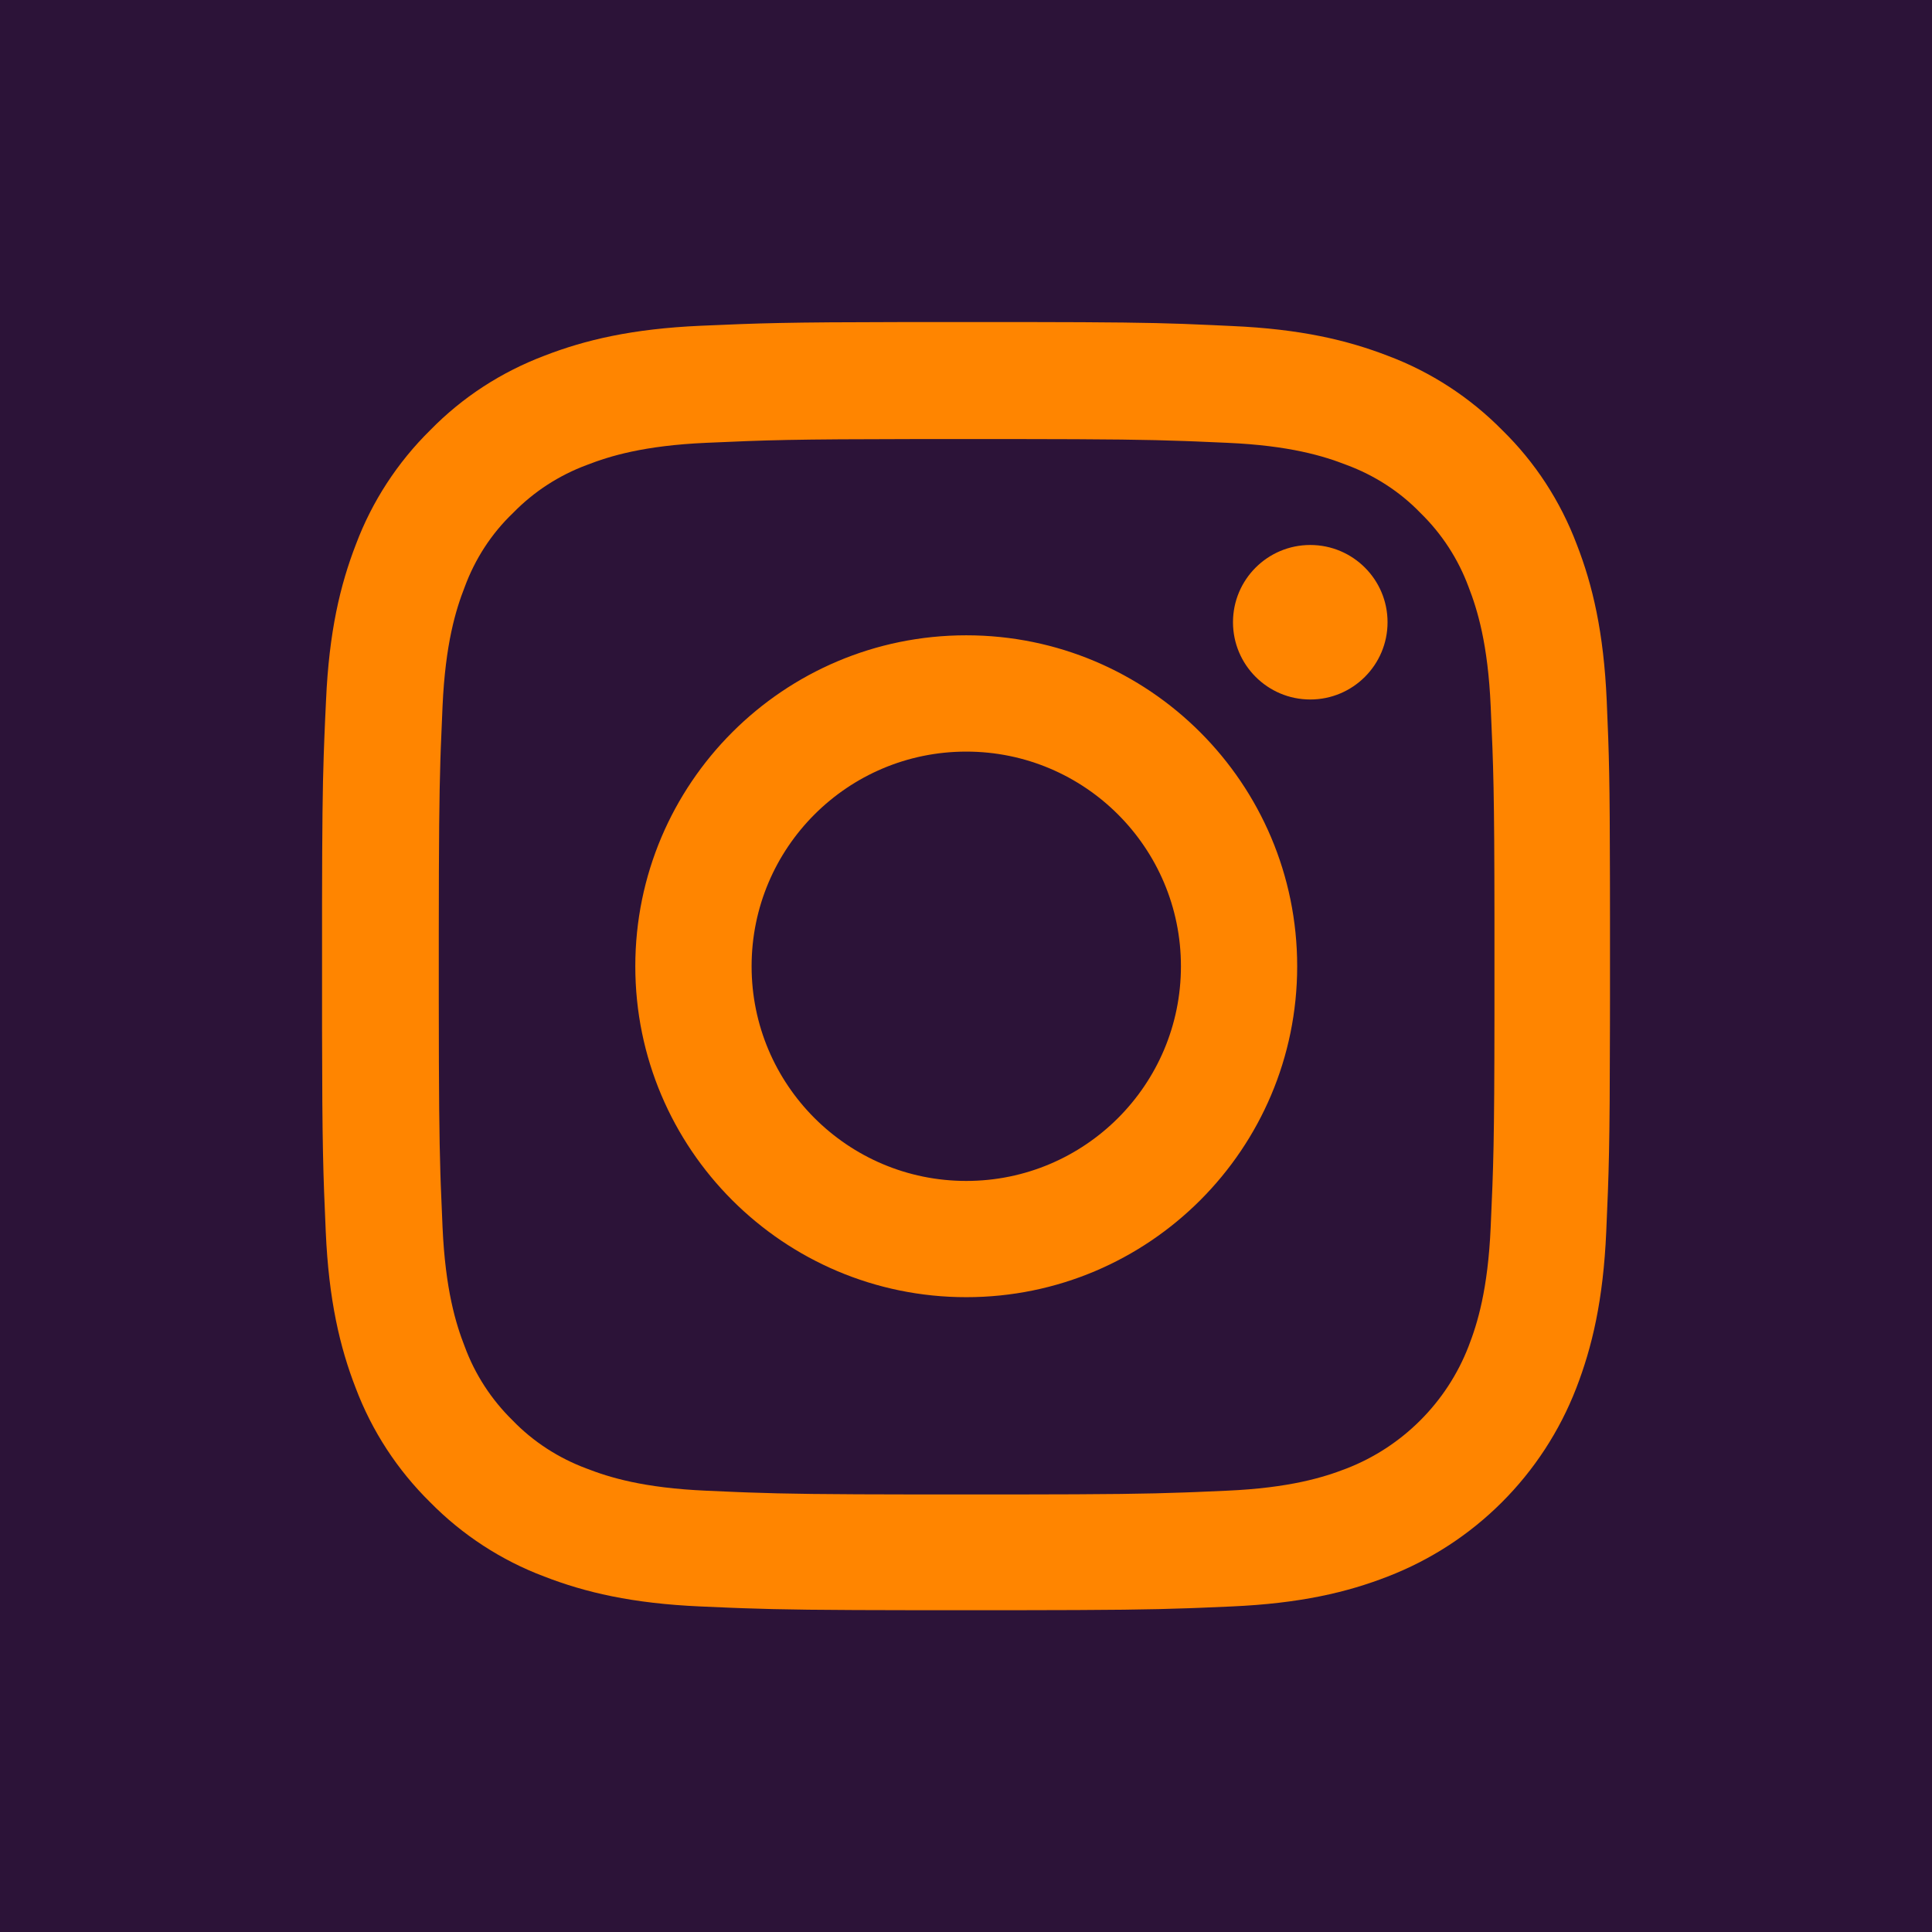 <?xml version="1.0" encoding="UTF-8"?>
<svg width="36px" height="36px" viewBox="0 0 36 36" version="1.1" xmlns="http://www.w3.org/2000/svg" xmlns:xlink="http://www.w3.org/1999/xlink">
    <title>7F84F395-7C78-4347-A52F-819BB5592683</title>
    <g id="Home-e-Busca---UI" stroke="none" stroke-width="1" fill="none" fill-rule="evenodd">
        <g id="desk_Home" transform="translate(-961, -3852)">
            <rect fill="#FFFFFF" x="0" y="0" width="1220" height="4208"></rect>
            <g id="3.-group/footer-desktop" transform="translate(0, 3733)">
                <rect id="Rectangle" fill="#2C1338" x="0" y="0" width="1220" height="475"></rect>
                <g id="Group-2" transform="translate(20, 84)" fill="#FF8500">
                    <g id="Group-5" transform="translate(898, 0)">
                        <g id="1.-assets/icon/redes_twitter-copy" transform="translate(43, 35)">
                            <path d="M19.165,6.001 C20.704,6.003 21.396,6.012 22.045,6.035 L22.261,6.044 C22.478,6.052 22.7,6.063 22.957,6.075 C24.232,6.131 25.104,6.337 25.869,6.633 C26.666,6.933 27.393,7.407 27.993,8.016 C28.607,8.616 29.076,9.339 29.381,10.145 C29.677,10.905 29.883,11.782 29.939,13.057 C29.984,14.081 29.996,14.547 29.999,16.361 L30,17.109 C30,17.2 30,17.293 30,17.39 L30,18.321 C30,18.424 30,18.523 30,18.62 L29.999,19.165 C29.996,21.388 29.979,21.842 29.93,22.952 C29.874,24.227 29.667,25.1 29.372,25.864 C28.748,27.477 27.473,28.753 25.859,29.376 C25.1,29.672 24.223,29.878 22.947,29.934 C22.734,29.944 22.545,29.952 22.363,29.959 L22.146,29.967 C21.429,29.993 20.713,30.002 18.896,30.004 L17.104,30.004 C15.287,30.002 14.571,29.993 13.854,29.967 L13.637,29.959 C13.455,29.952 13.266,29.944 13.053,29.934 C11.777,29.878 10.905,29.672 10.141,29.376 C9.343,29.076 8.616,28.603 8.016,27.993 C7.407,27.393 6.933,26.671 6.628,25.864 C6.333,25.104 6.126,24.227 6.07,22.952 C6.021,21.842 6.004,21.388 6.001,19.165 L6.001,16.844 C6.003,15.391 6.011,14.693 6.032,14.073 L6.044,13.748 C6.052,13.531 6.063,13.31 6.075,13.053 C6.131,11.777 6.337,10.905 6.633,10.141 C6.933,9.343 7.407,8.616 8.016,8.016 C8.616,7.402 9.339,6.933 10.145,6.628 C10.905,6.333 11.782,6.126 13.057,6.07 C14.167,6.021 14.621,6.004 16.844,6.001 Z M18.895,8.181 L17.134,8.181 C14.726,8.184 14.305,8.2 13.165,8.251 C11.998,8.302 11.36,8.499 10.938,8.663 C10.417,8.856 9.948,9.16 9.559,9.559 C9.156,9.944 8.851,10.417 8.659,10.938 C8.494,11.36 8.298,11.993 8.246,13.165 C8.233,13.459 8.222,13.706 8.213,13.952 L8.206,14.163 C8.185,14.84 8.177,15.609 8.176,17.41 L8.176,18.618 C8.177,20.419 8.185,21.186 8.206,21.862 L8.213,22.074 C8.222,22.32 8.233,22.567 8.246,22.863 C8.298,24.03 8.494,24.668 8.659,25.09 C8.851,25.611 9.156,26.08 9.554,26.469 C9.939,26.868 10.413,27.172 10.933,27.365 C11.355,27.529 11.988,27.726 13.16,27.777 C13.371,27.787 13.557,27.795 13.735,27.802 L13.947,27.81 C14.65,27.836 15.345,27.845 17.129,27.847 L18.889,27.847 C20.673,27.845 21.367,27.836 22.069,27.81 L22.282,27.802 C22.461,27.795 22.647,27.787 22.858,27.777 C24.026,27.726 24.664,27.529 25.086,27.365 C26.131,26.961 26.961,26.131 27.365,25.086 C27.529,24.664 27.726,24.03 27.777,22.858 C27.828,21.719 27.845,21.301 27.847,18.894 L27.847,17.134 C27.845,14.726 27.828,14.305 27.777,13.165 C27.726,11.997 27.529,11.36 27.365,10.938 C27.172,10.417 26.868,9.948 26.469,9.559 C26.084,9.16 25.611,8.856 25.09,8.663 C24.668,8.499 24.035,8.302 22.863,8.251 C22.653,8.241 22.467,8.233 22.288,8.226 L22.077,8.218 C21.375,8.192 20.681,8.183 18.895,8.181 Z M18.005,11.838 C21.409,11.838 24.171,14.6 24.171,18.005 C24.171,21.409 21.409,24.171 18.005,24.171 C14.6,24.171 11.838,21.409 11.838,18.005 C11.838,14.6 14.6,11.838 18.005,11.838 Z M18.005,14.005 C15.796,14.005 14.005,15.796 14.005,18.005 C14.005,20.213 15.796,22.005 18.005,22.005 C20.213,22.005 22.005,20.213 22.005,18.005 C22.005,15.796 20.213,14.005 18.005,14.005 Z M24.415,10.155 C25.21,10.155 25.855,10.799 25.855,11.594 C25.855,12.389 25.21,13.034 24.415,13.034 C23.62,13.034 22.975,12.389 22.975,11.594 C22.975,10.799 23.62,10.155 24.415,10.155 Z" id="Combined-Shape"></path>
                        </g>
                    </g>
                </g>
            </g>
        </g>
    </g>
</svg>